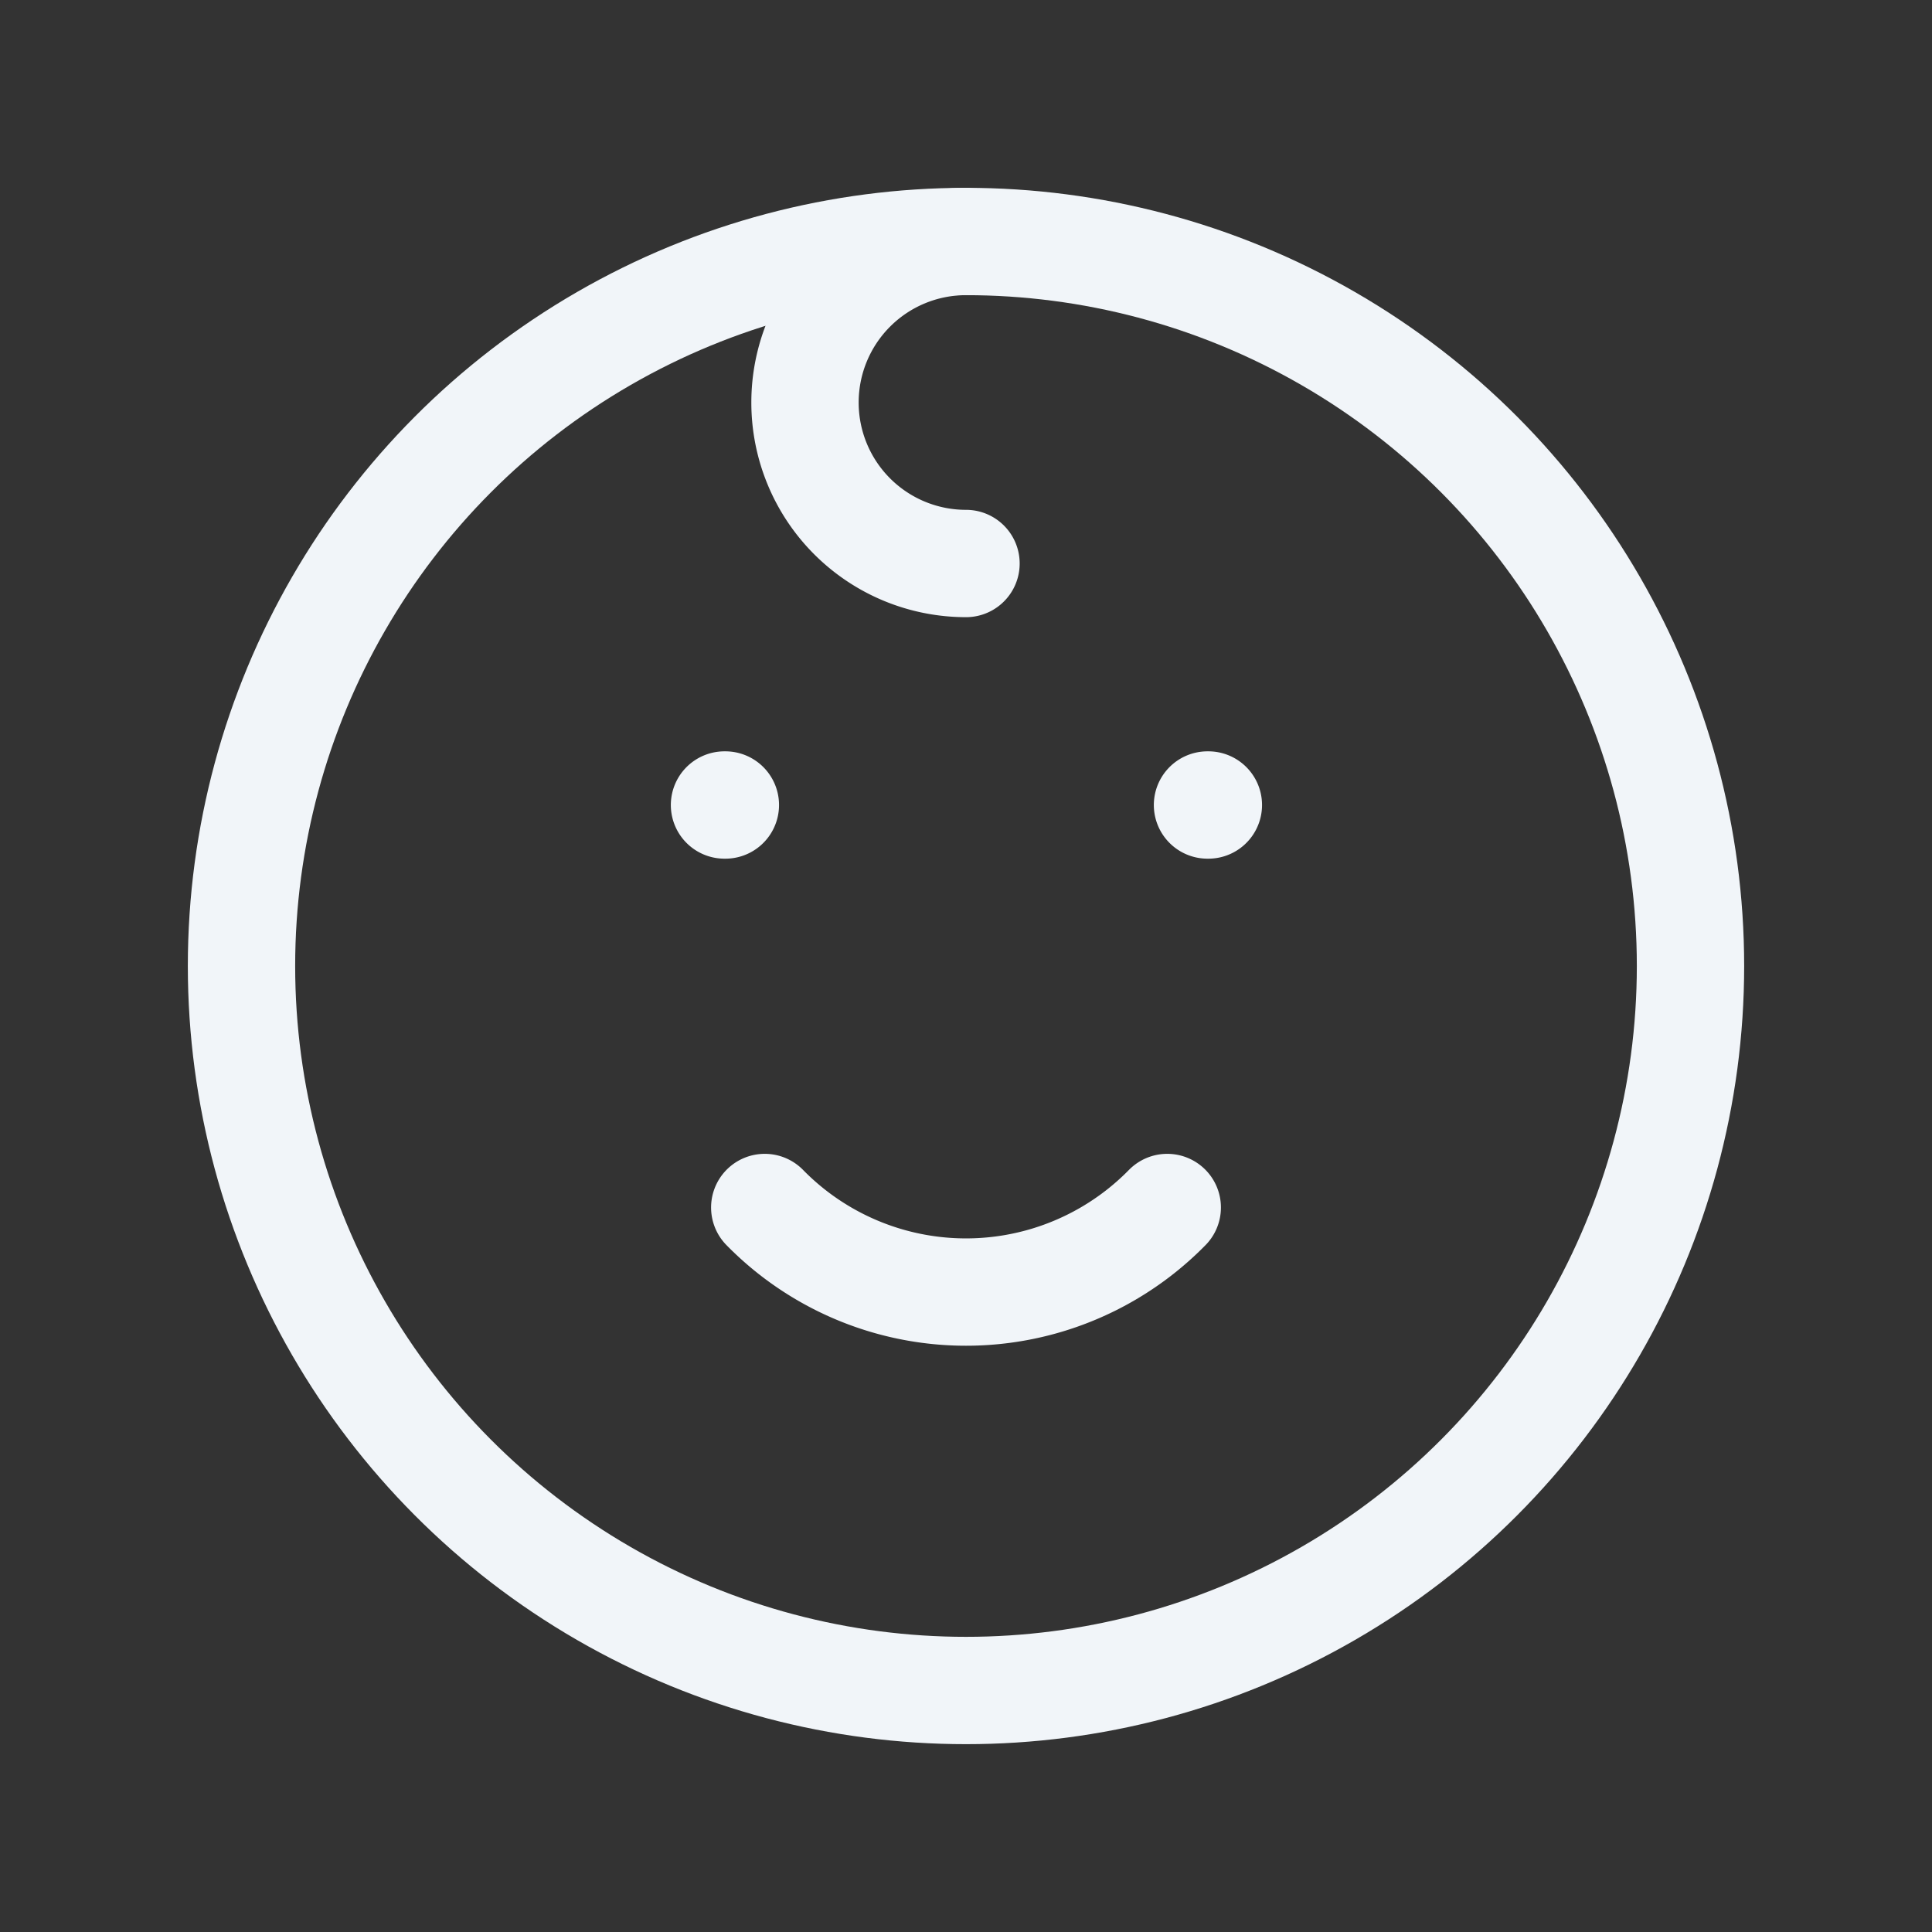 <svg xmlns="http://www.w3.org/2000/svg" width="18" height="18" fill="none"><rect width="100%" height="100%" fill="#333333" stroke="none"/><circle cx="9" cy="9" r="6.75" stroke="#F1F5F9" stroke-linecap="round" stroke-linejoin="round"/><path stroke="#F1F5F9" stroke-linecap="round" stroke-linejoin="round" d="M6.75 7.5h.008M11.25 7.5h.008M7.125 11.25a2.625 2.625 0 0 0 3.75 0M9 2.25a1.5 1.5 0 1 0 0 3"/></svg>

